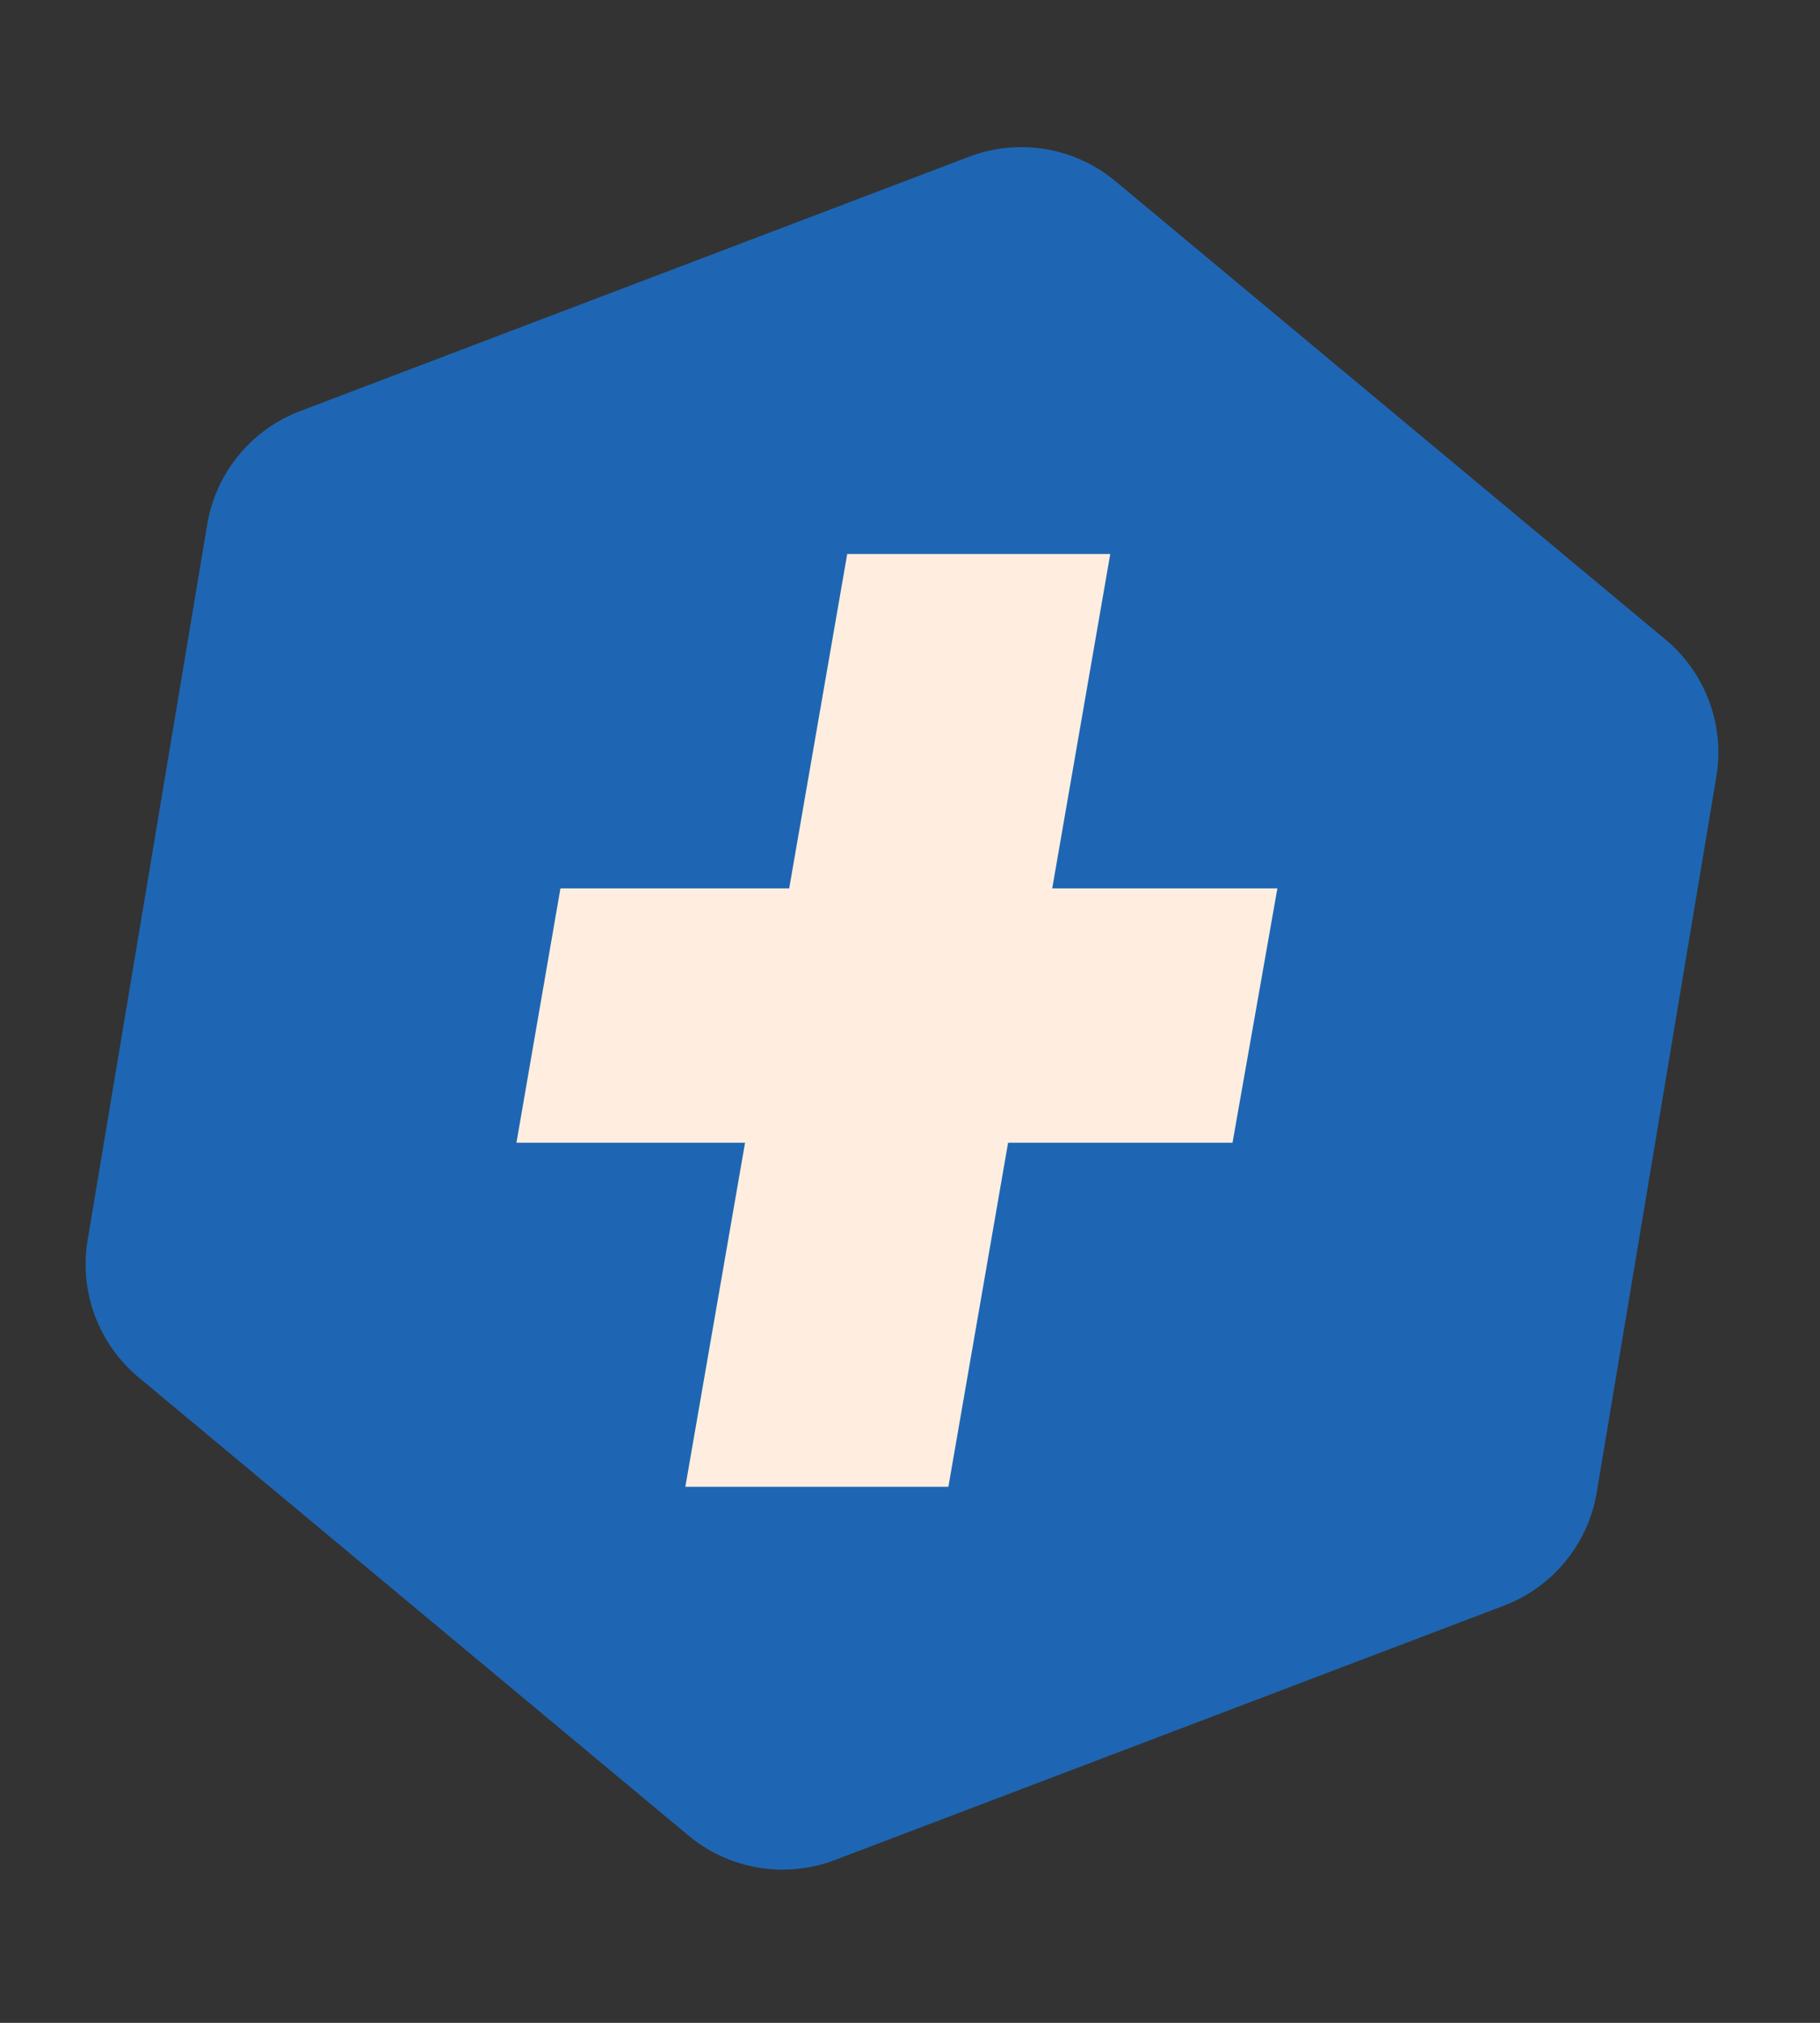 <svg width="99" height="110" viewBox="0 0 99 110" fill="none" xmlns="http://www.w3.org/2000/svg">
<rect x="0" y="0" width="99" height="110" fill="#333333" stroke="none"/>
<path d="M52.715 8.523C55.414 7.497 58.458 8.006 60.677 9.854L90.591 34.773C92.775 36.592 93.83 39.434 93.361 42.239L86.855 81.156C86.386 83.96 84.464 86.305 81.806 87.315L45.414 101.147C42.714 102.173 39.671 101.665 37.451 99.816L7.538 74.898C5.353 73.078 4.298 70.236 4.767 67.432L11.274 28.514C11.743 25.71 13.665 23.366 16.322 22.356L52.715 8.523Z" fill="#1E66B3"/>
<path d="M69.484 48.31L67.044 62.139H28.093L30.485 48.31H69.484ZM60.393 30.126L51.588 80.849H37.28L46.085 30.126H60.393Z" fill="#FFEEDF"/>
</svg>
